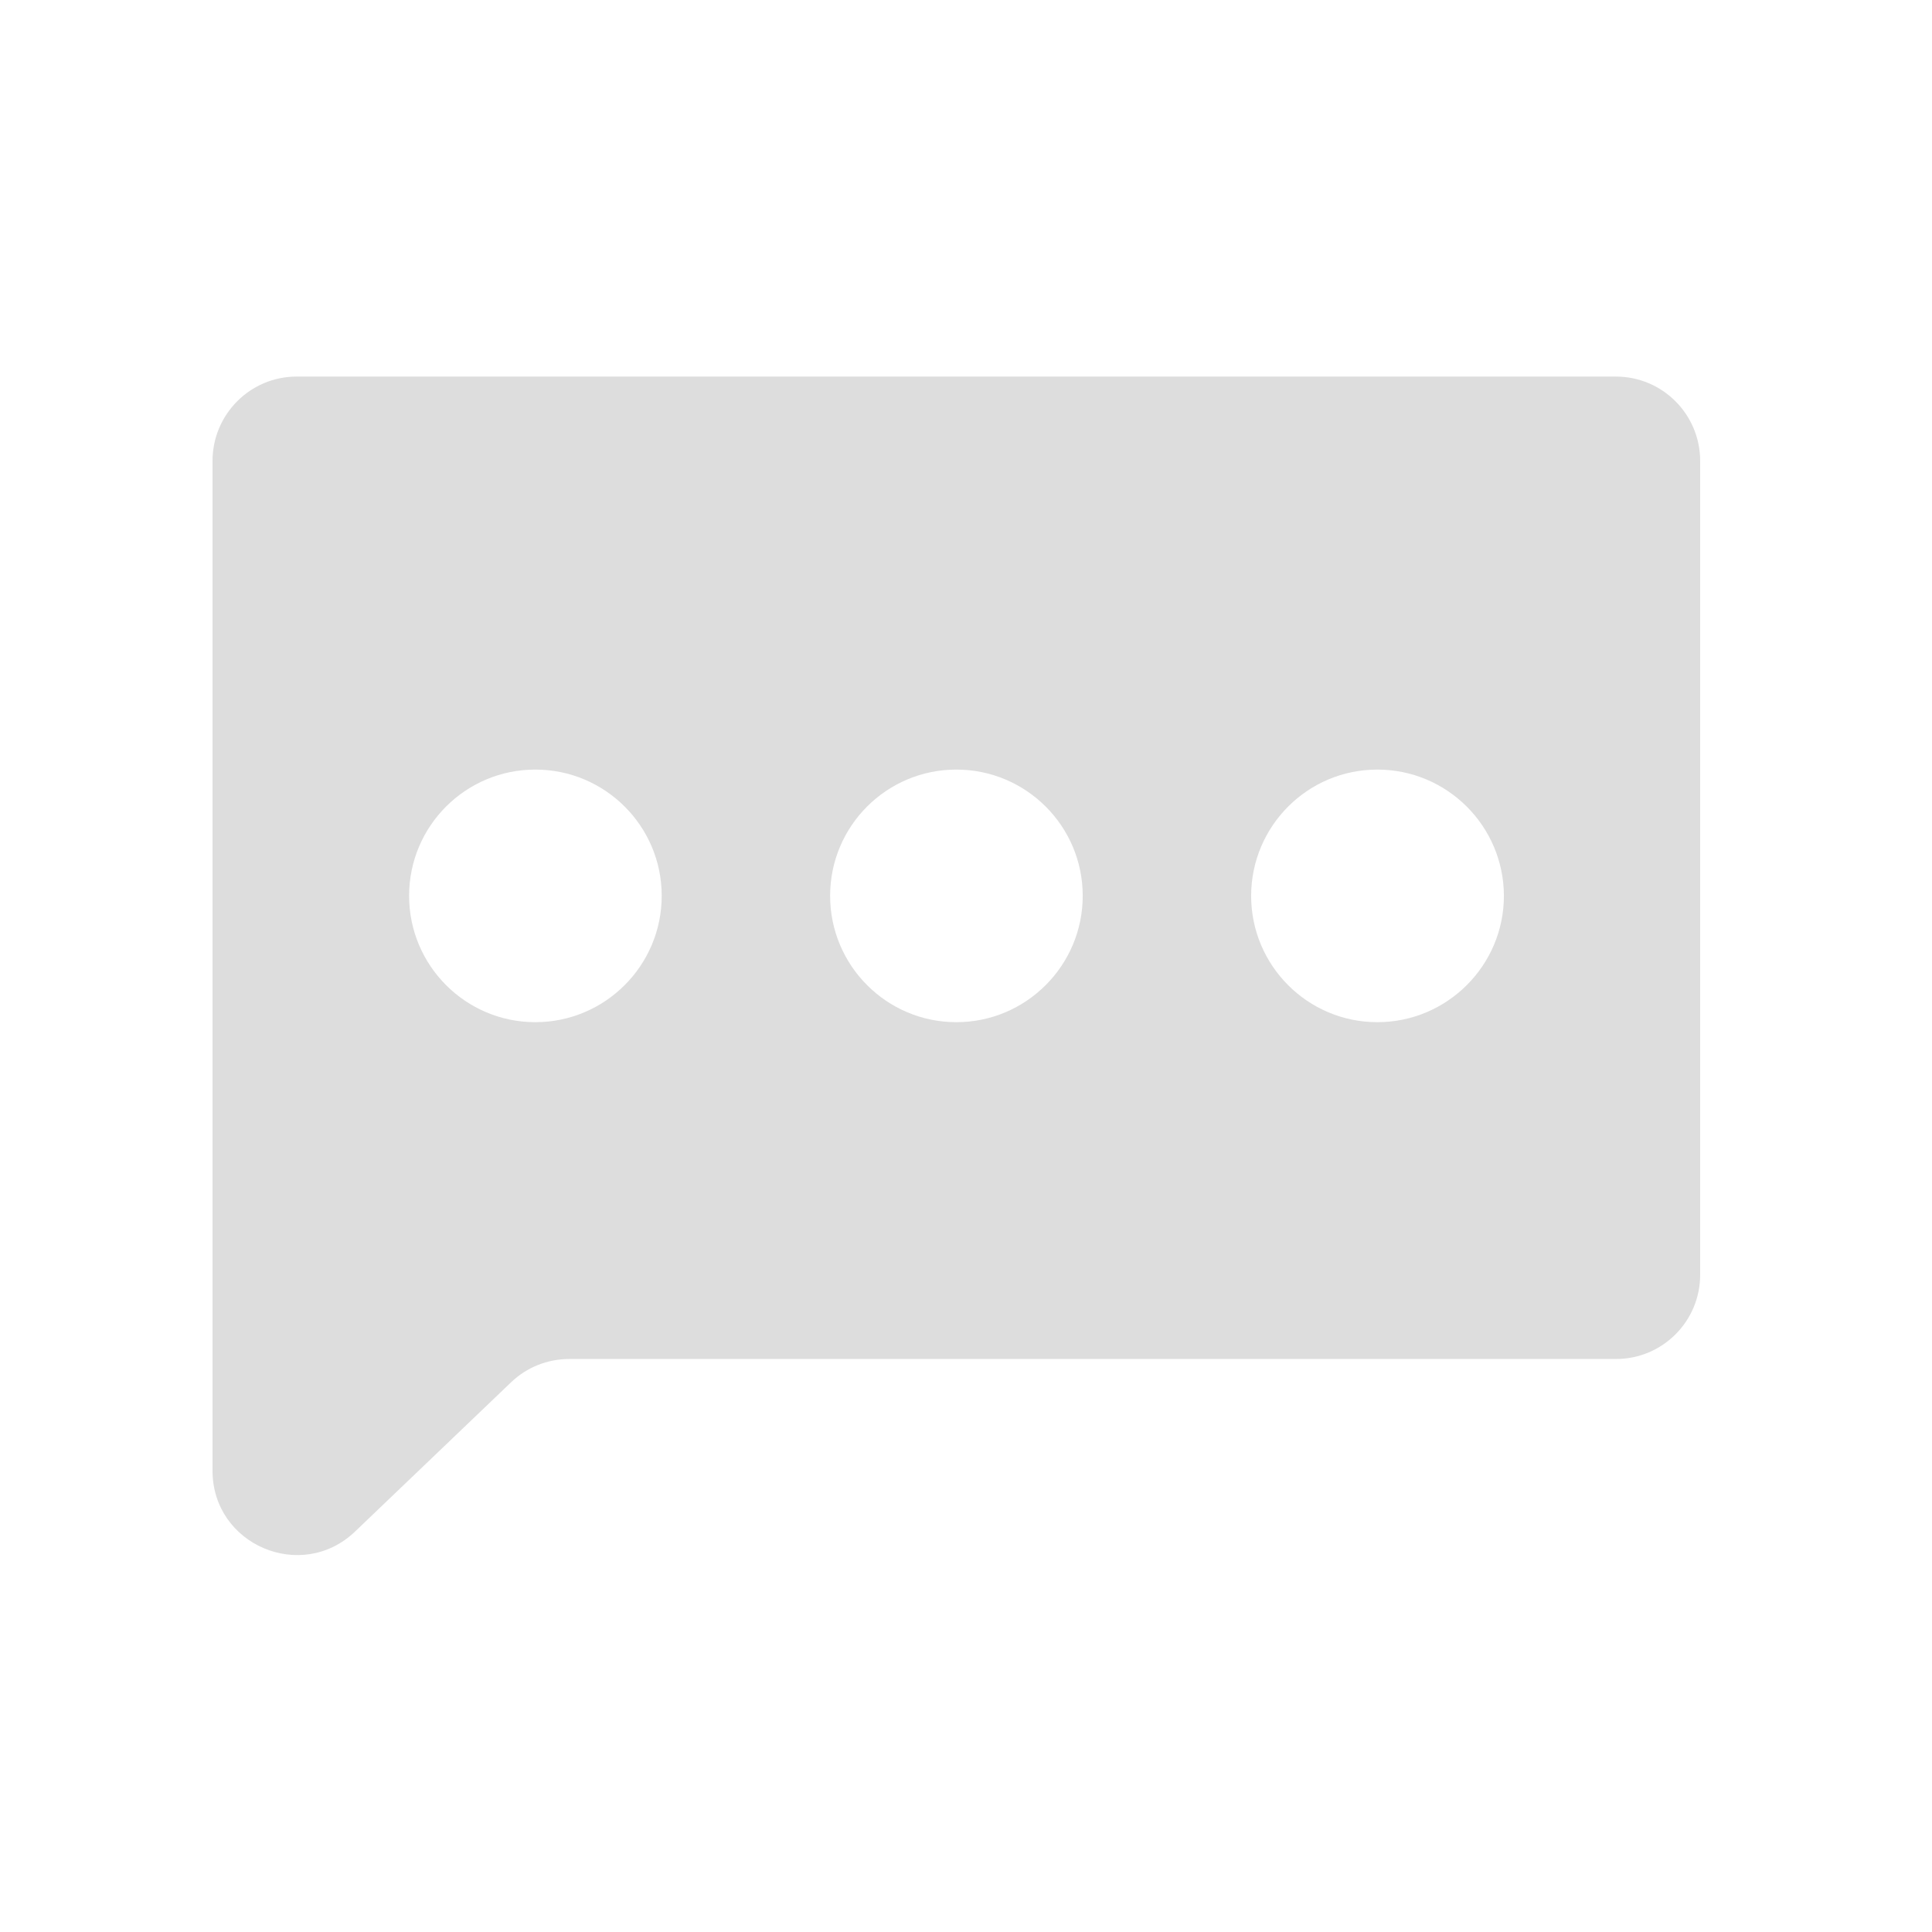 <svg width="12" height="12" viewBox="0 0 12 12" fill="none" xmlns="http://www.w3.org/2000/svg">
<g filter="url(#filter0_d_23_989)">
<path d="M10.037 2.339C10.326 2.339 10.56 2.574 10.56 2.863V7.918C10.56 8.207 10.326 8.441 10.037 8.441H3.535C3.4 8.441 3.271 8.493 3.174 8.586L2.205 9.513C1.872 9.831 1.32 9.595 1.32 9.135V2.863C1.32 2.574 1.554 2.339 1.842 2.339H10.037ZM3.325 4.78C2.892 4.78 2.541 5.131 2.541 5.564C2.541 5.997 2.892 6.349 3.325 6.349C3.758 6.349 4.11 5.997 4.11 5.564C4.11 5.131 3.758 4.78 3.325 4.78ZM5.94 4.78C5.507 4.78 5.156 5.131 5.156 5.564C5.156 5.997 5.507 6.349 5.94 6.349C6.373 6.349 6.725 5.997 6.725 5.564C6.725 5.131 6.373 4.78 5.94 4.78ZM8.555 4.78C8.122 4.78 7.772 5.131 7.771 5.564C7.771 5.997 8.122 6.349 8.555 6.349C8.988 6.349 9.341 5.997 9.341 5.564C9.34 5.131 8.988 4.78 8.555 4.78Z" fill="#DDDDDD"/>
</g>
<defs>
<filter id="filter0_d_23_989" x="0.32" y="1.339" width="11.24" height="9.32" filterUnits="userSpaceOnUse" color-interpolation-filters="sRGB">
<feFlood flood-opacity="0" result="BackgroundImageFix"/>
<feColorMatrix in="SourceAlpha" type="matrix" values="0 0 0 0 0 0 0 0 0 0 0 0 0 0 0 0 0 0 127 0" result="hardAlpha"/>
<feOffset/>
<feGaussianBlur stdDeviation="0.5"/>
<feComposite in2="hardAlpha" operator="out"/>
<feColorMatrix type="matrix" values="0 0 0 0 0 0 0 0 0 0.733 0 0 0 0 1 0 0 0 0.4 0"/>
<feBlend mode="normal" in2="BackgroundImageFix" result="effect1_dropShadow_23_989"/>
<feBlend mode="normal" in="SourceGraphic" in2="effect1_dropShadow_23_989" result="shape"/>
</filter>
</defs>
</svg>
